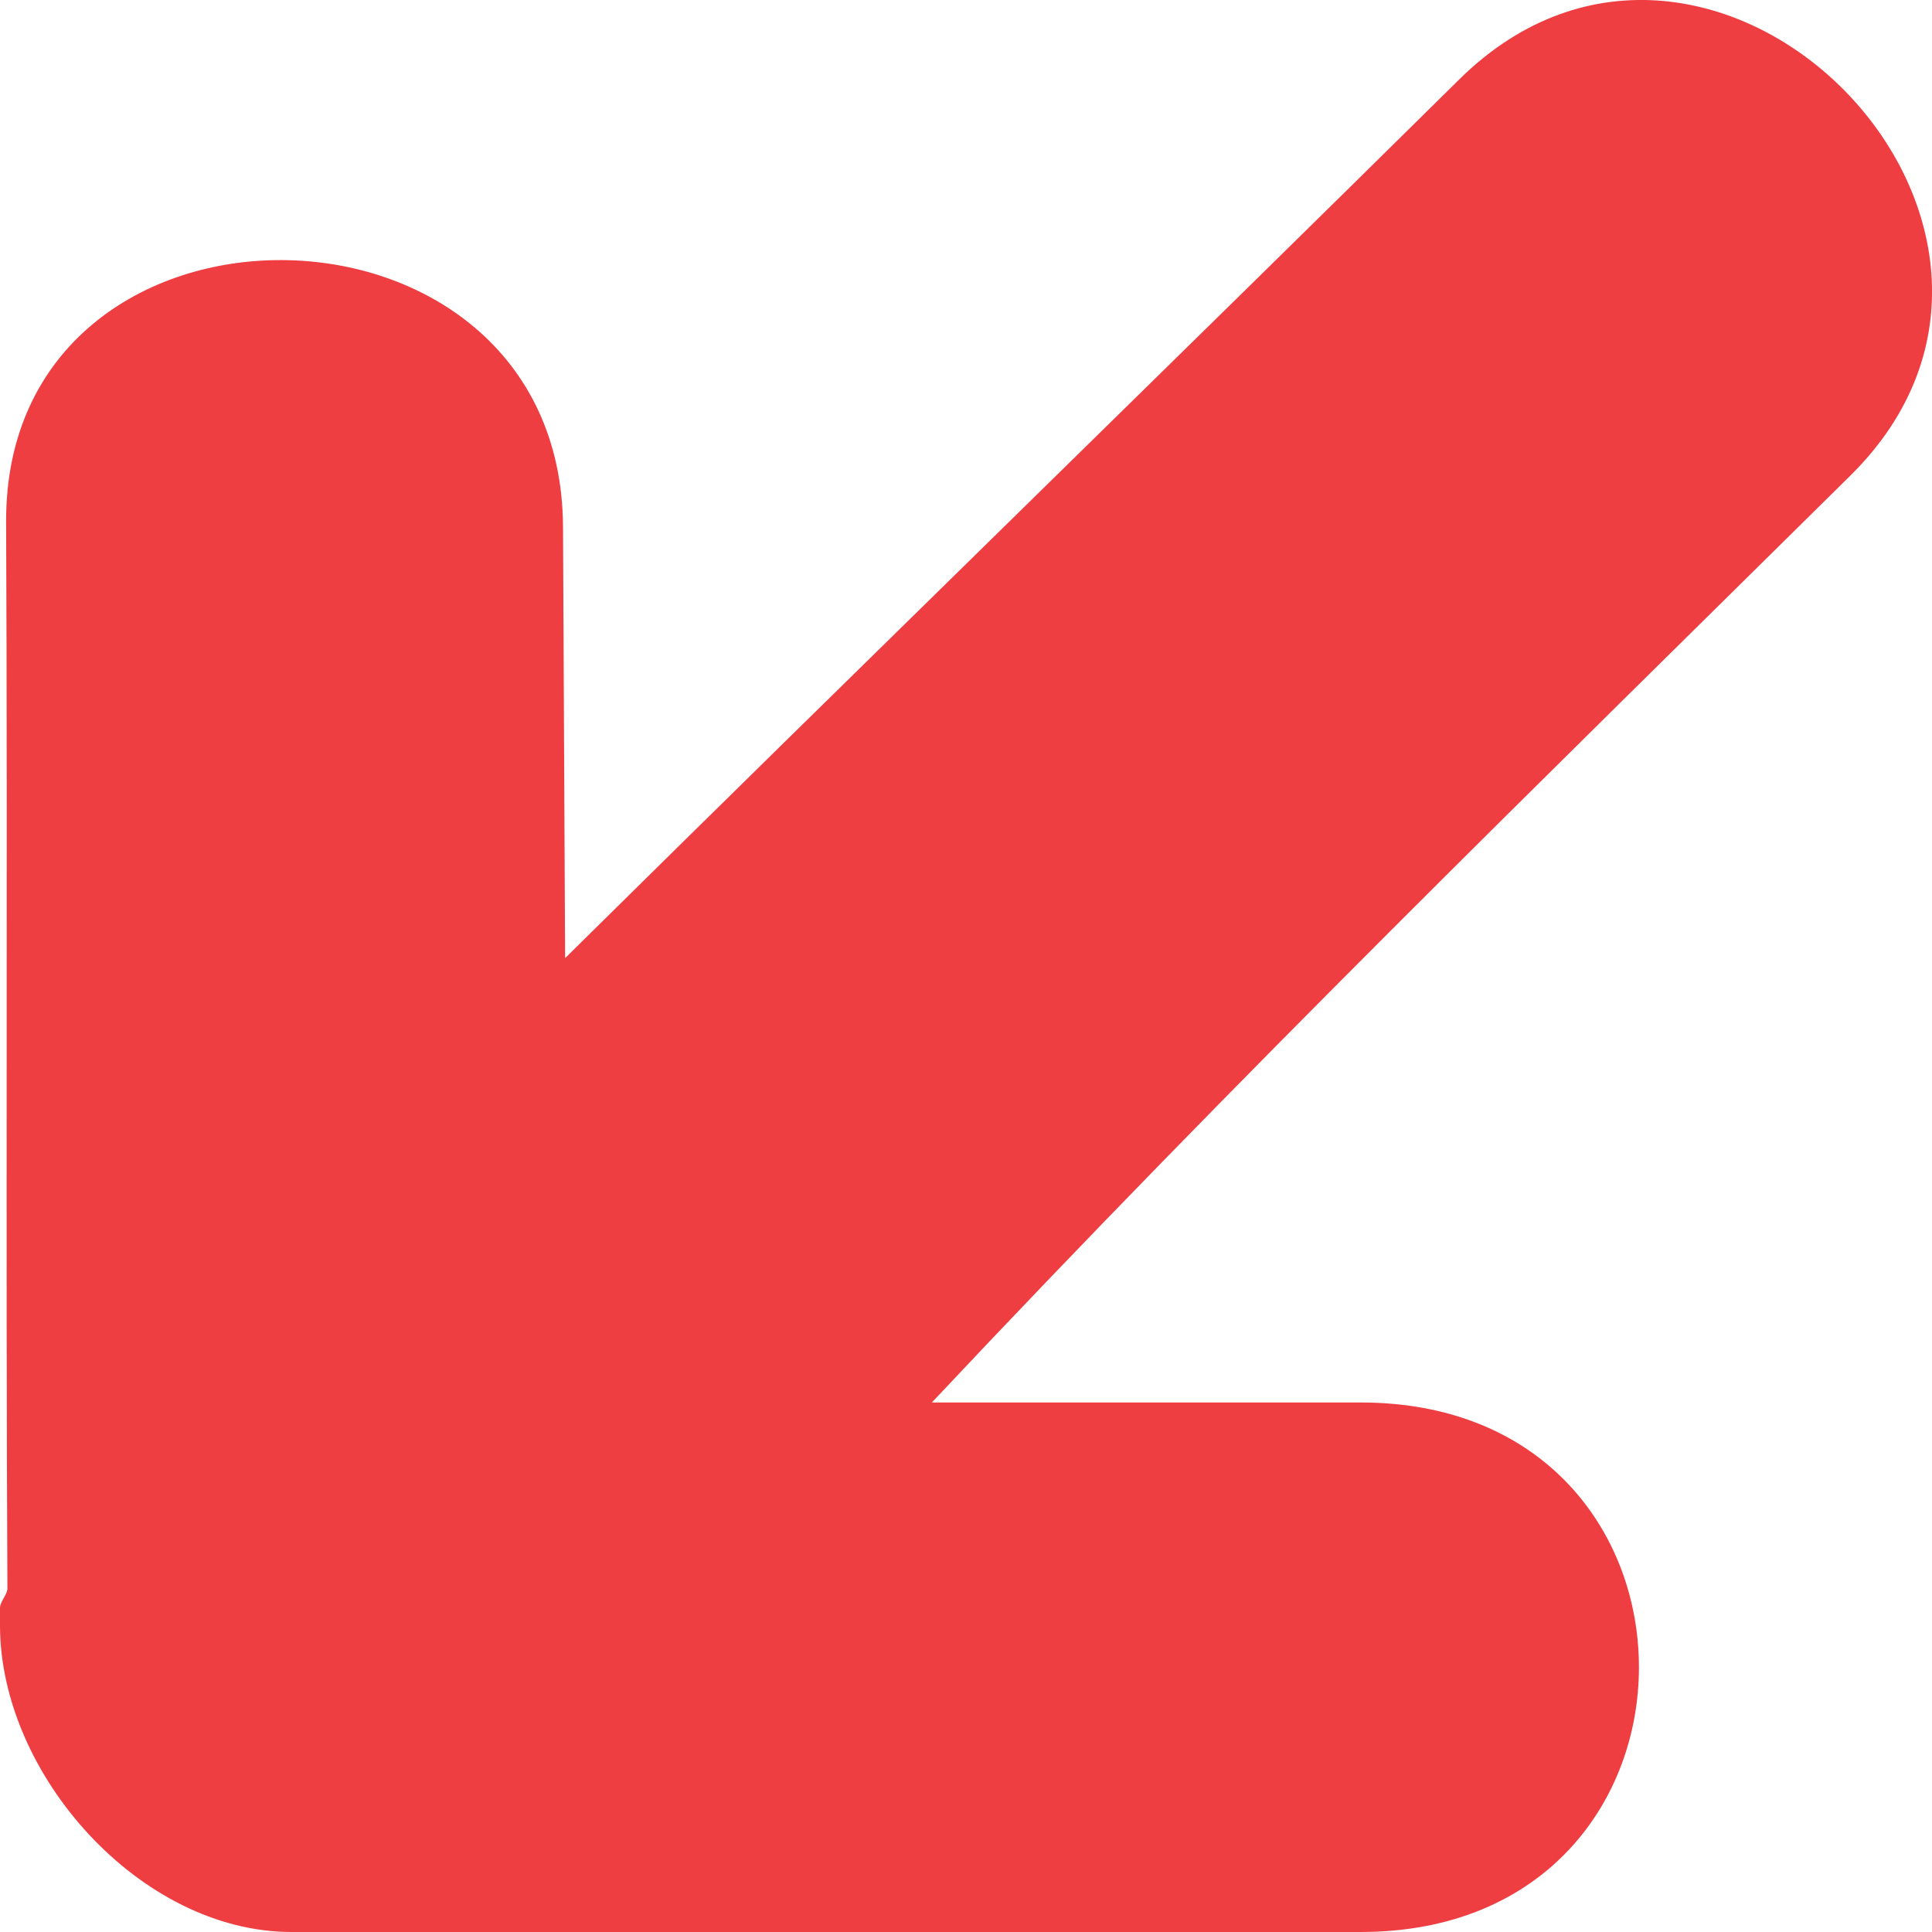 <?xml version="1.0" encoding="UTF-8" standalone="no"?>
<!-- Created with Inkscape (http://www.inkscape.org/) -->

<svg
   xmlns:dc="http://purl.org/dc/elements/1.1/"
   xmlns:cc="http://creativecommons.org/ns#"
   xmlns:rdf="http://www.w3.org/1999/02/22-rdf-syntax-ns#"
   xmlns:svg="http://www.w3.org/2000/svg"
   xmlns="http://www.w3.org/2000/svg"
   xmlns:sodipodi="http://sodipodi.sourceforge.net/DTD/sodipodi-0.dtd"
   xmlns:inkscape="http://www.inkscape.org/namespaces/inkscape"
   width="3.387mm"
   height="3.387mm"
   viewBox="0 0 12 12"
   id="svg3732"
   version="1.1"
   inkscape:version="0.92.1 r15371"
   sodipodi:docname="received-call.svg">
  <defs
     id="defs3734" />
  <sodipodi:namedview
     id="base"
     pagecolor="#ffffff"
     bordercolor="#666666"
     borderopacity="1.0"
     inkscape:pageopacity="0.0"
     inkscape:pageshadow="2"
     inkscape:zoom="81.725"
     inkscape:cx="4.3629504"
     inkscape:cy="0.16776829"
     inkscape:document-units="px"
     inkscape:current-layer="layer1"
     showgrid="false"
     inkscape:window-width="1855"
     inkscape:window-height="1056"
     inkscape:window-x="65"
     inkscape:window-y="24"
     inkscape:window-maximized="1"
     fit-margin-top="0"
     fit-margin-left="0"
     fit-margin-right="0"
     fit-margin-bottom="0" />
  <g
     inkscape:label="Layer 1"
     inkscape:groupmode="layer"
     id="layer1"
     transform="translate(-13.224,-21.291)">
    <path
       inkscape:connector-curvature="0"
       d="m 13.27,31.16 c -0.003,0.039 -0.046,0.079 -0.046,0.119 0,0.036 0,0.072 0,0.108 0,0.925 0.871,1.904 1.811,1.904 2.278,0 4.335,0 6.64,0 2.305,0 2.305,-3.289 0,-3.289 0,0 -1.153,0 -2.663,0 1.901,-2.024 3.804,-3.878 5.705,-5.757 1.569,-1.55 -0.86,-4.011 -2.429,-2.461 -1.852,1.829 -3.702,3.629 -5.554,5.458 -0.005,-0.891 -0.008,-1.797 -0.013,-2.679 -0.011,-2.189 -3.47,-2.219 -3.459,-0.028 0.01,2.186 -0.003,4.434 0.008,6.625 z"
       id="path3661"
       style="fill:#ef3e42;fill-opacity:1" />
  </g>
</svg>
